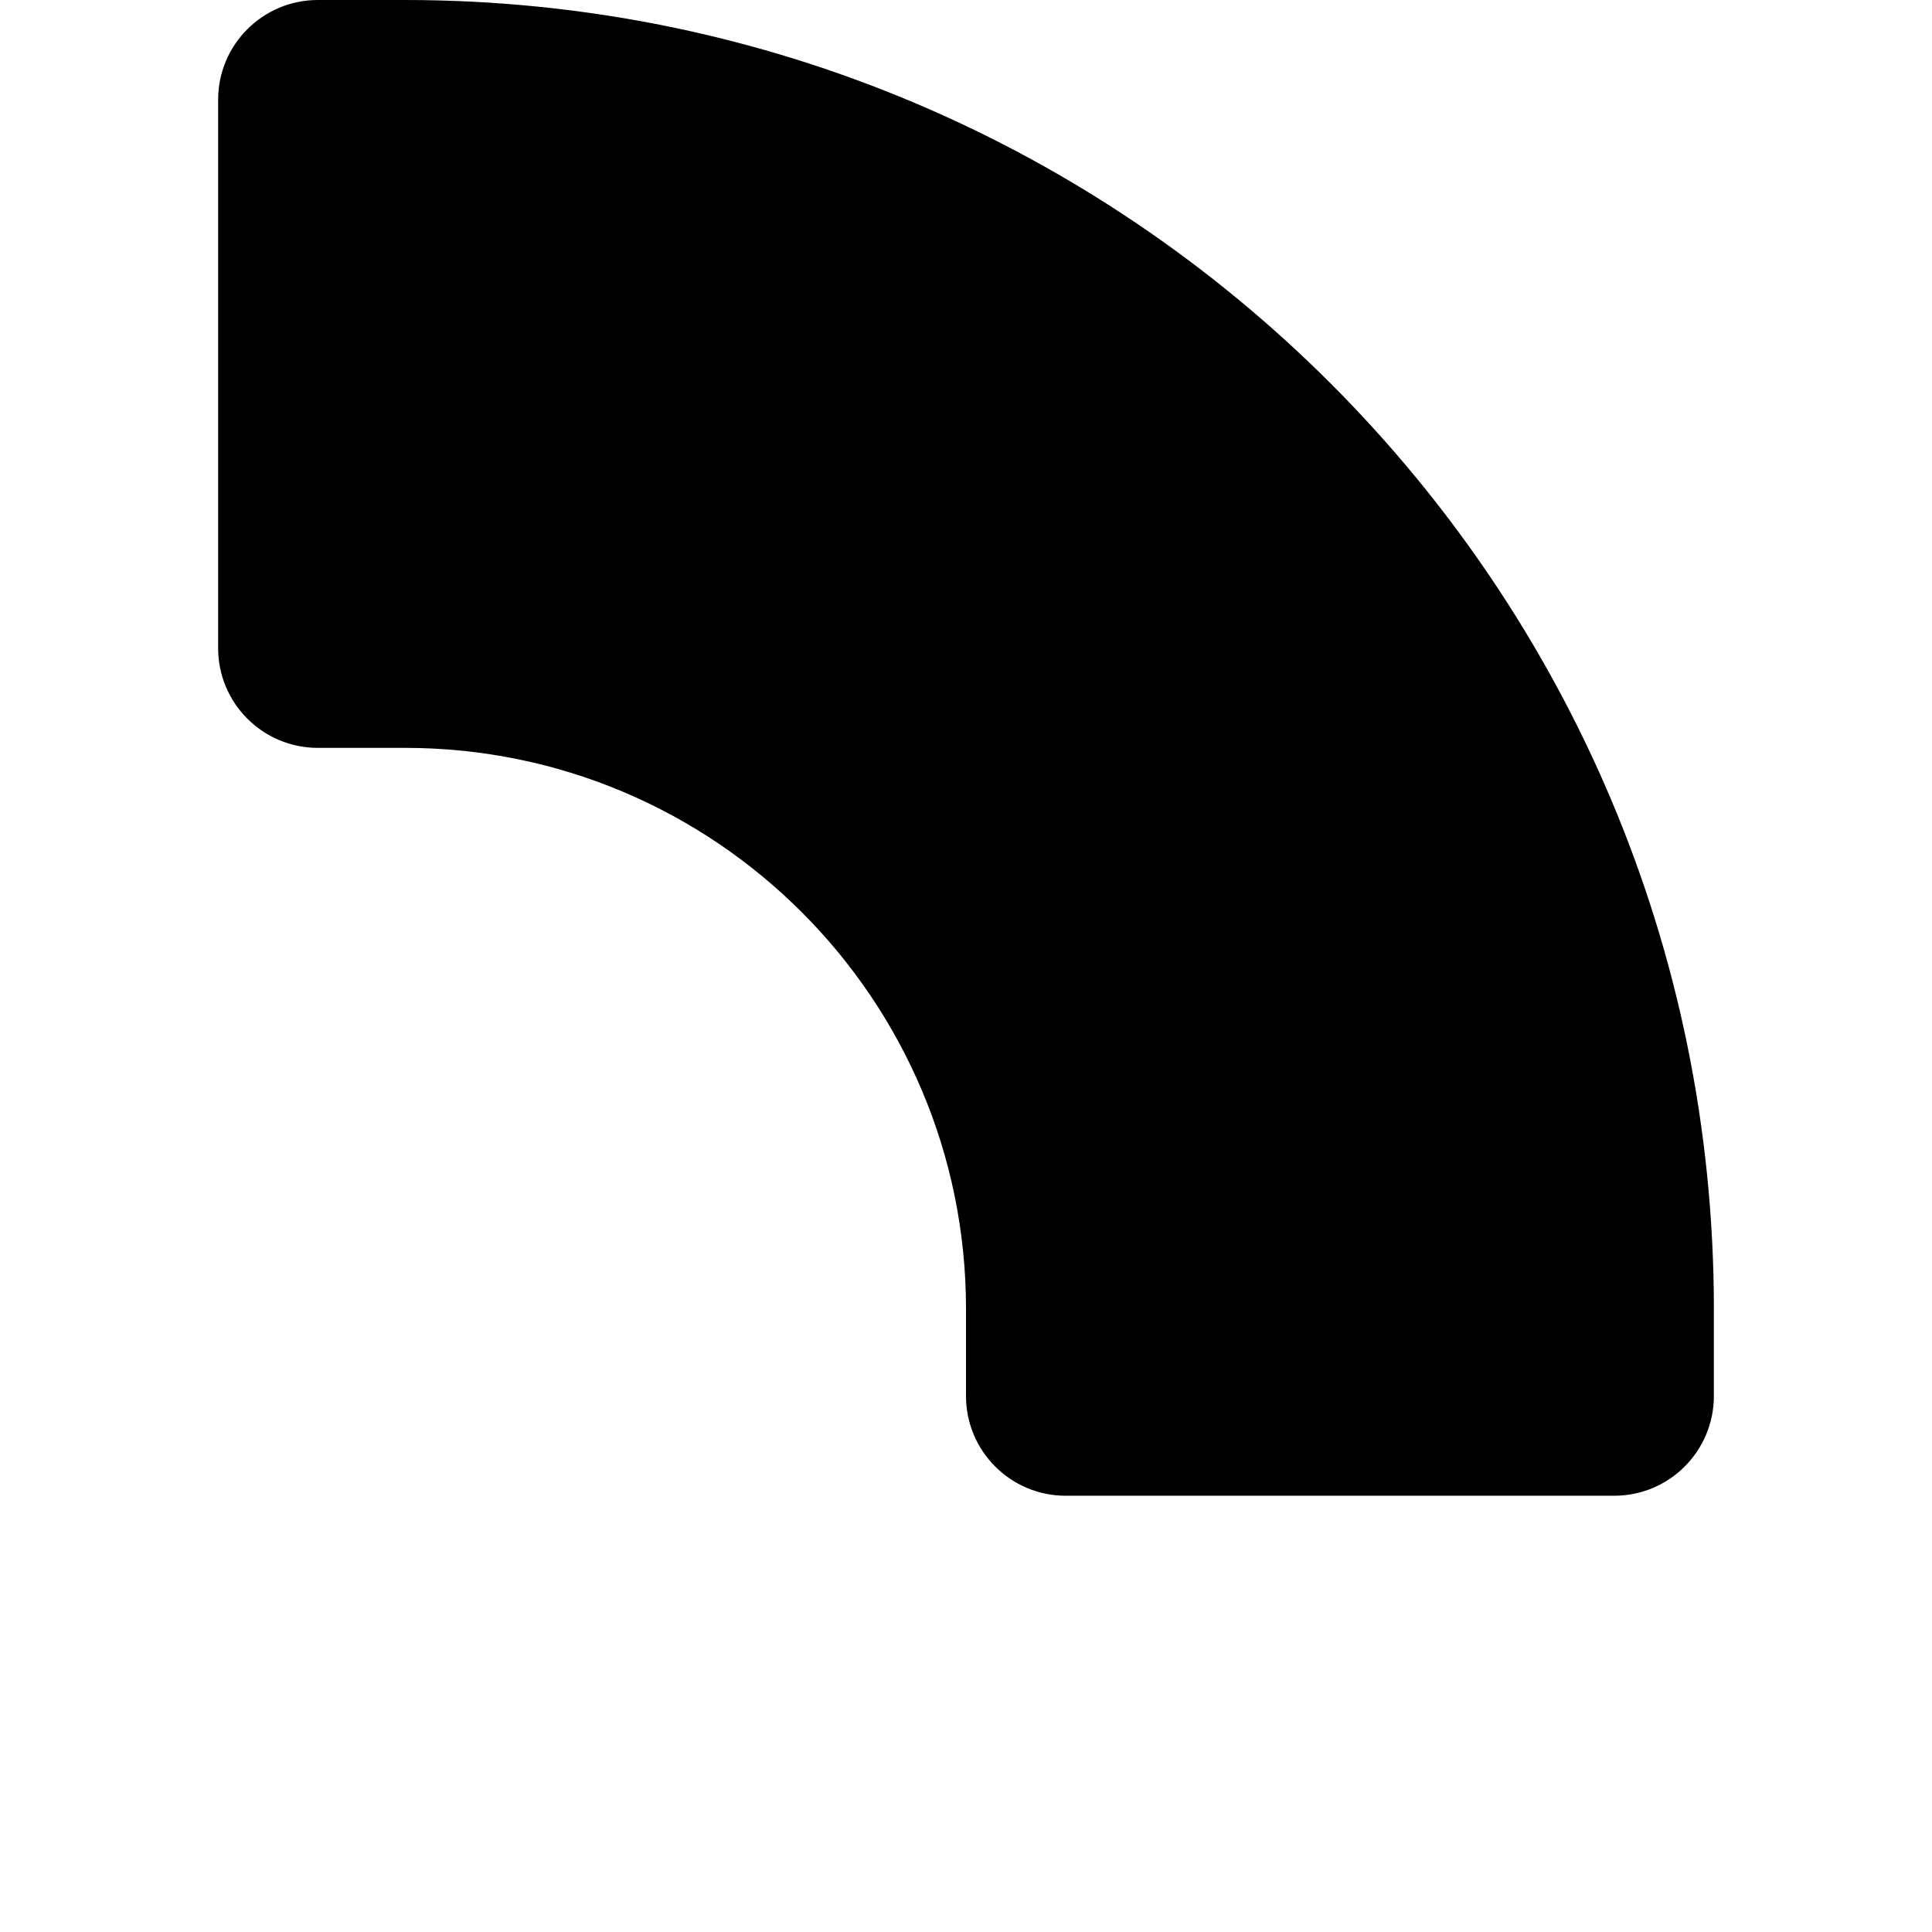 <svg viewBox="0 0 62 62" xmlns="http://www.w3.org/2000/svg">
  <path d="M7,3.2 C7,1.433 8.433,0 10.2,0 L13,0 C36.196,0 55,18.804 55,42 L55,44.8 C55,46.568 53.567,48 51.8,48 L34.2,48 C32.433,48 31,46.568 31,44.8 L31,42 C31,32.059 22.941,24 13,24 L10.2,24 C8.433,24 7,22.568 7,20.8 L7,3.2 Z"></path>
</svg>